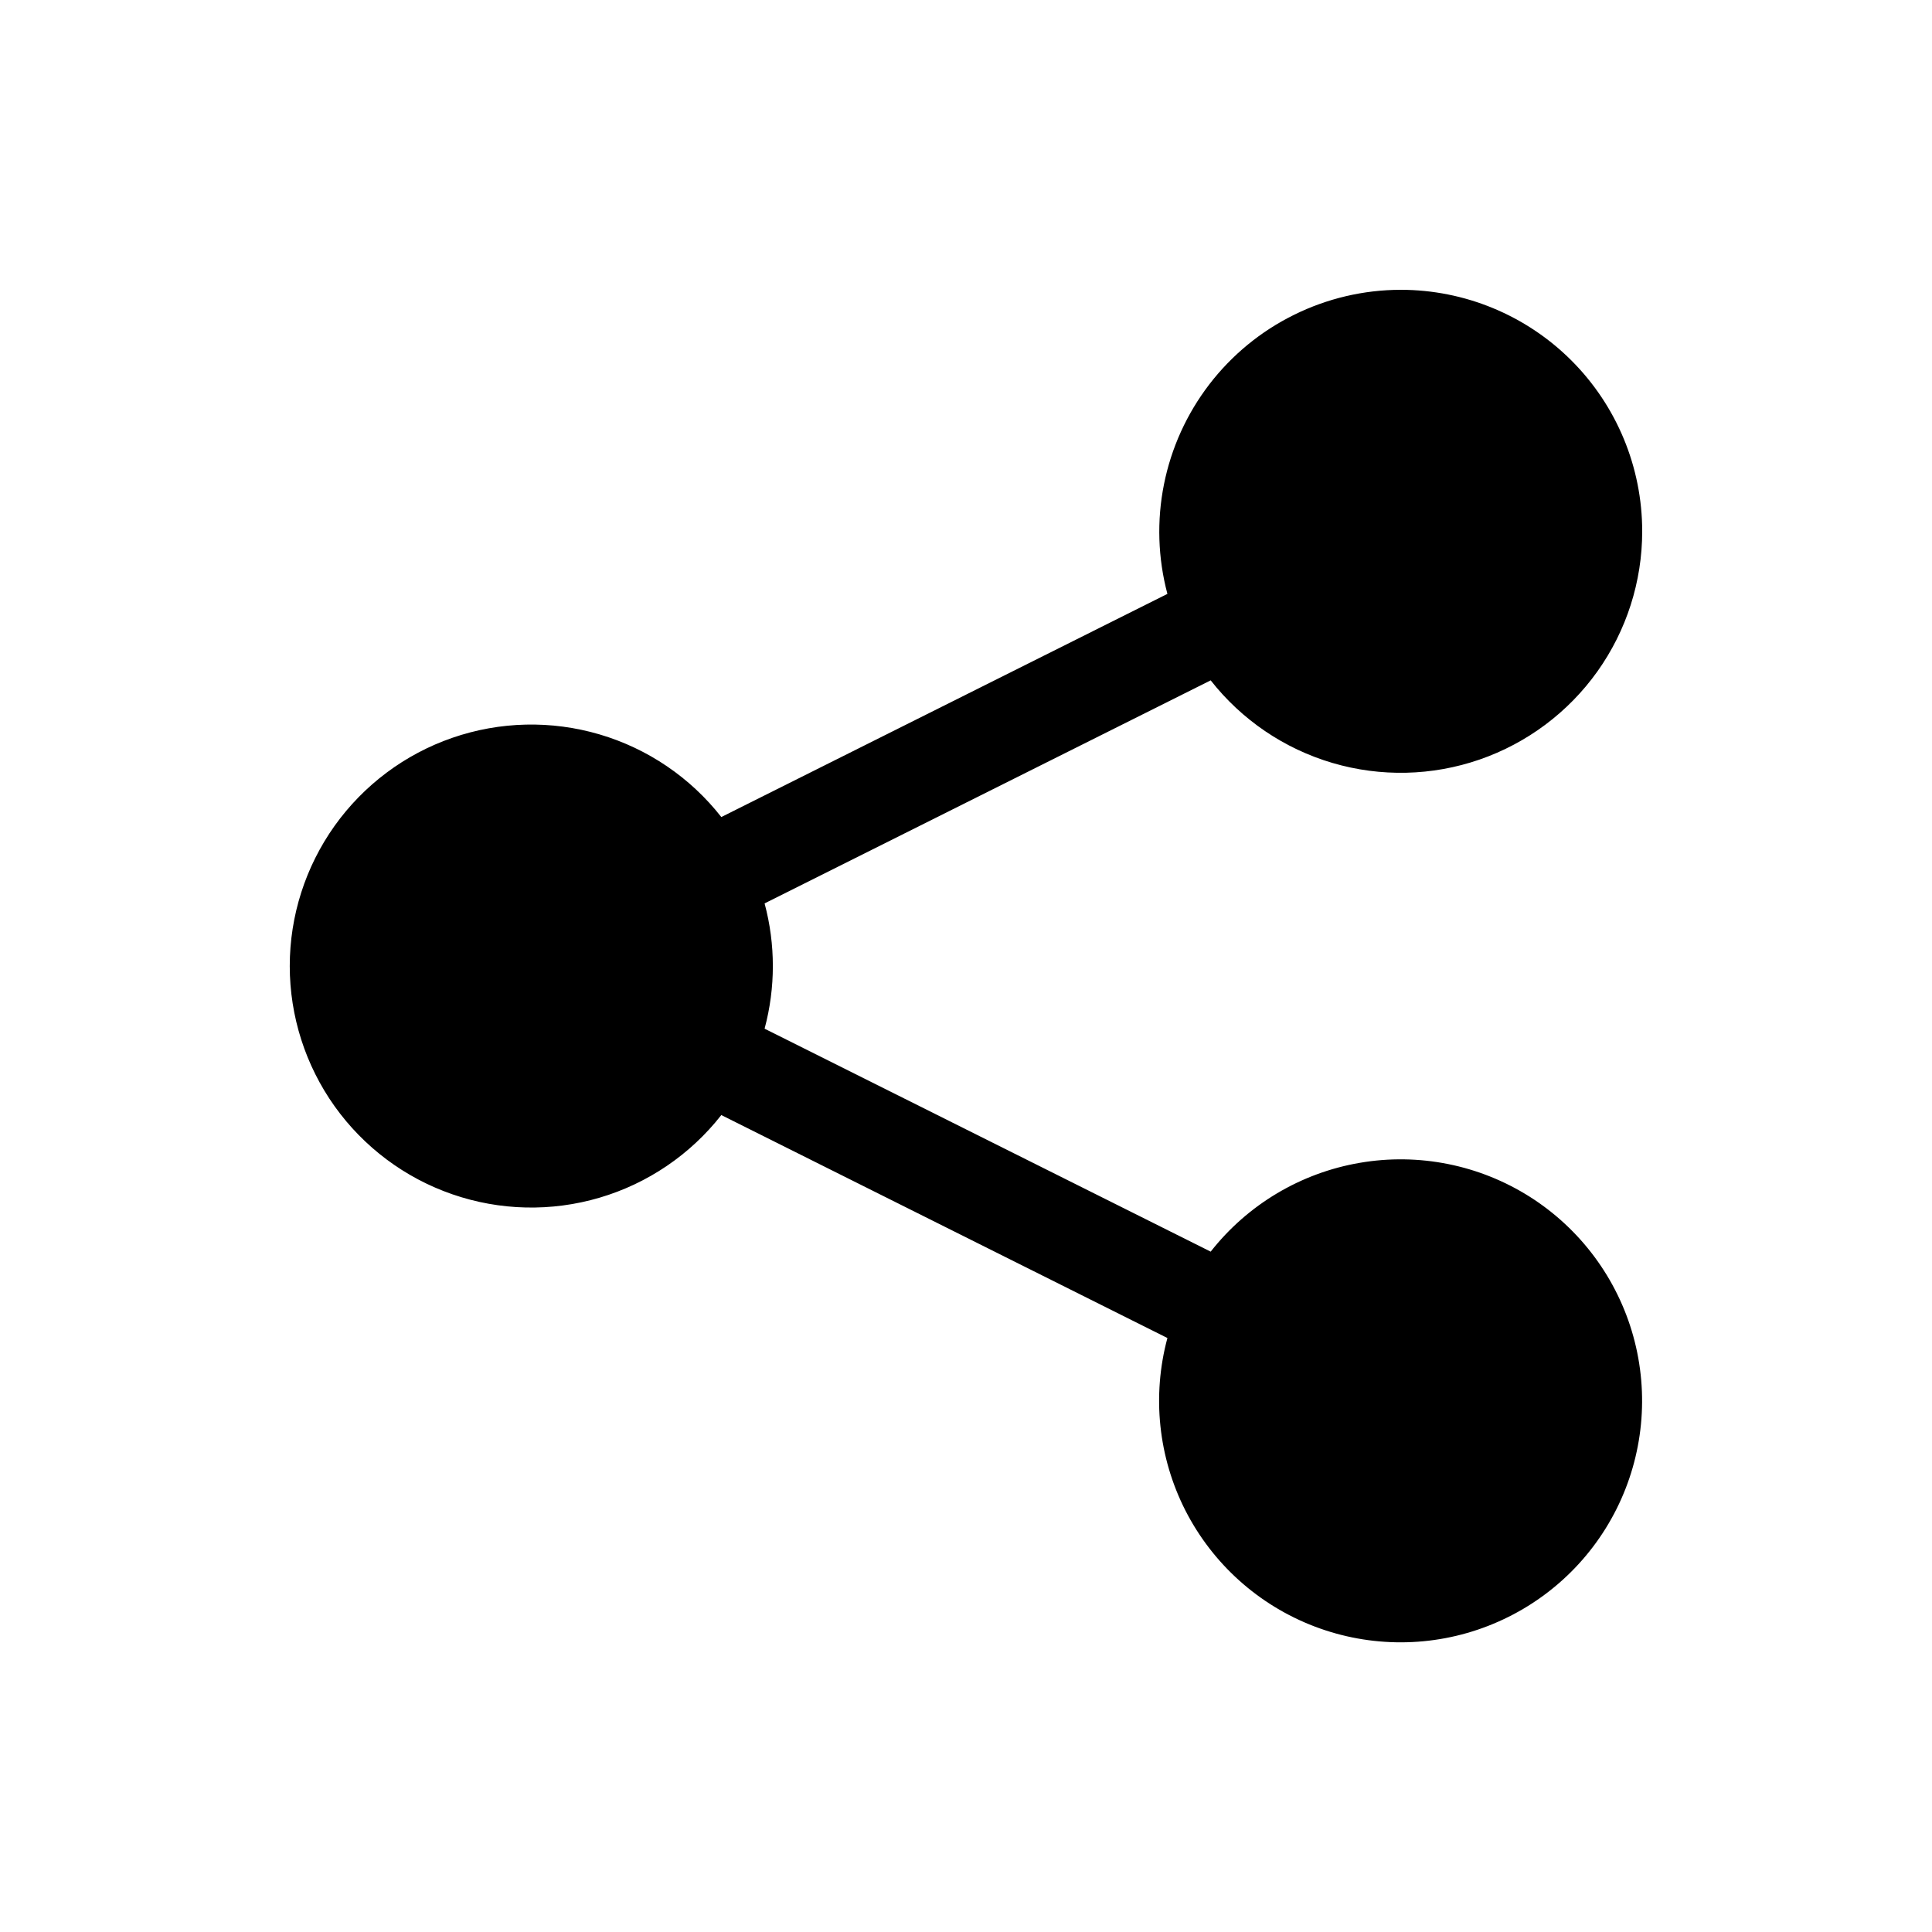 <svg viewBox="0 0 40 40" fill="none" xmlns="http://www.w3.org/2000/svg">
    <path d="M34 11C34 12.04 33.676 13.054 33.072 13.902C32.468 14.749 31.616 15.386 30.633 15.726C29.649 16.066 28.585 16.09 27.587 15.796C26.589 15.502 25.708 14.904 25.066 14.086L15.83 18.704C16.058 19.554 16.058 20.448 15.83 21.298L25.066 25.914C25.831 24.94 26.931 24.284 28.153 24.075C29.374 23.865 30.63 24.117 31.676 24.78C32.722 25.444 33.485 26.473 33.816 27.667C34.147 28.861 34.023 30.135 33.468 31.243C32.913 32.351 31.966 33.213 30.811 33.662C29.657 34.112 28.376 34.116 27.218 33.675C26.06 33.234 25.108 32.379 24.544 31.276C23.981 30.172 23.848 28.898 24.17 27.702L14.934 23.086C14.292 23.905 13.411 24.503 12.413 24.797C11.415 25.091 10.351 25.067 9.367 24.727C8.384 24.388 7.531 23.75 6.927 22.903C6.324 22.056 5.999 21.041 5.999 20.001C5.999 18.961 6.324 17.946 6.927 17.099C7.531 16.252 8.384 15.614 9.367 15.275C10.351 14.935 11.415 14.911 12.413 15.205C13.411 15.499 14.292 16.097 14.934 16.916L24.17 12.296C23.973 11.555 23.948 10.779 24.099 10.027C24.249 9.275 24.57 8.568 25.036 7.96C25.503 7.351 26.103 6.858 26.79 6.519C27.477 6.179 28.233 6.001 29 6C30.326 6 31.598 6.527 32.535 7.464C33.473 8.402 34 9.674 34 11Z"
          fill="currentColor"/>
</svg>
